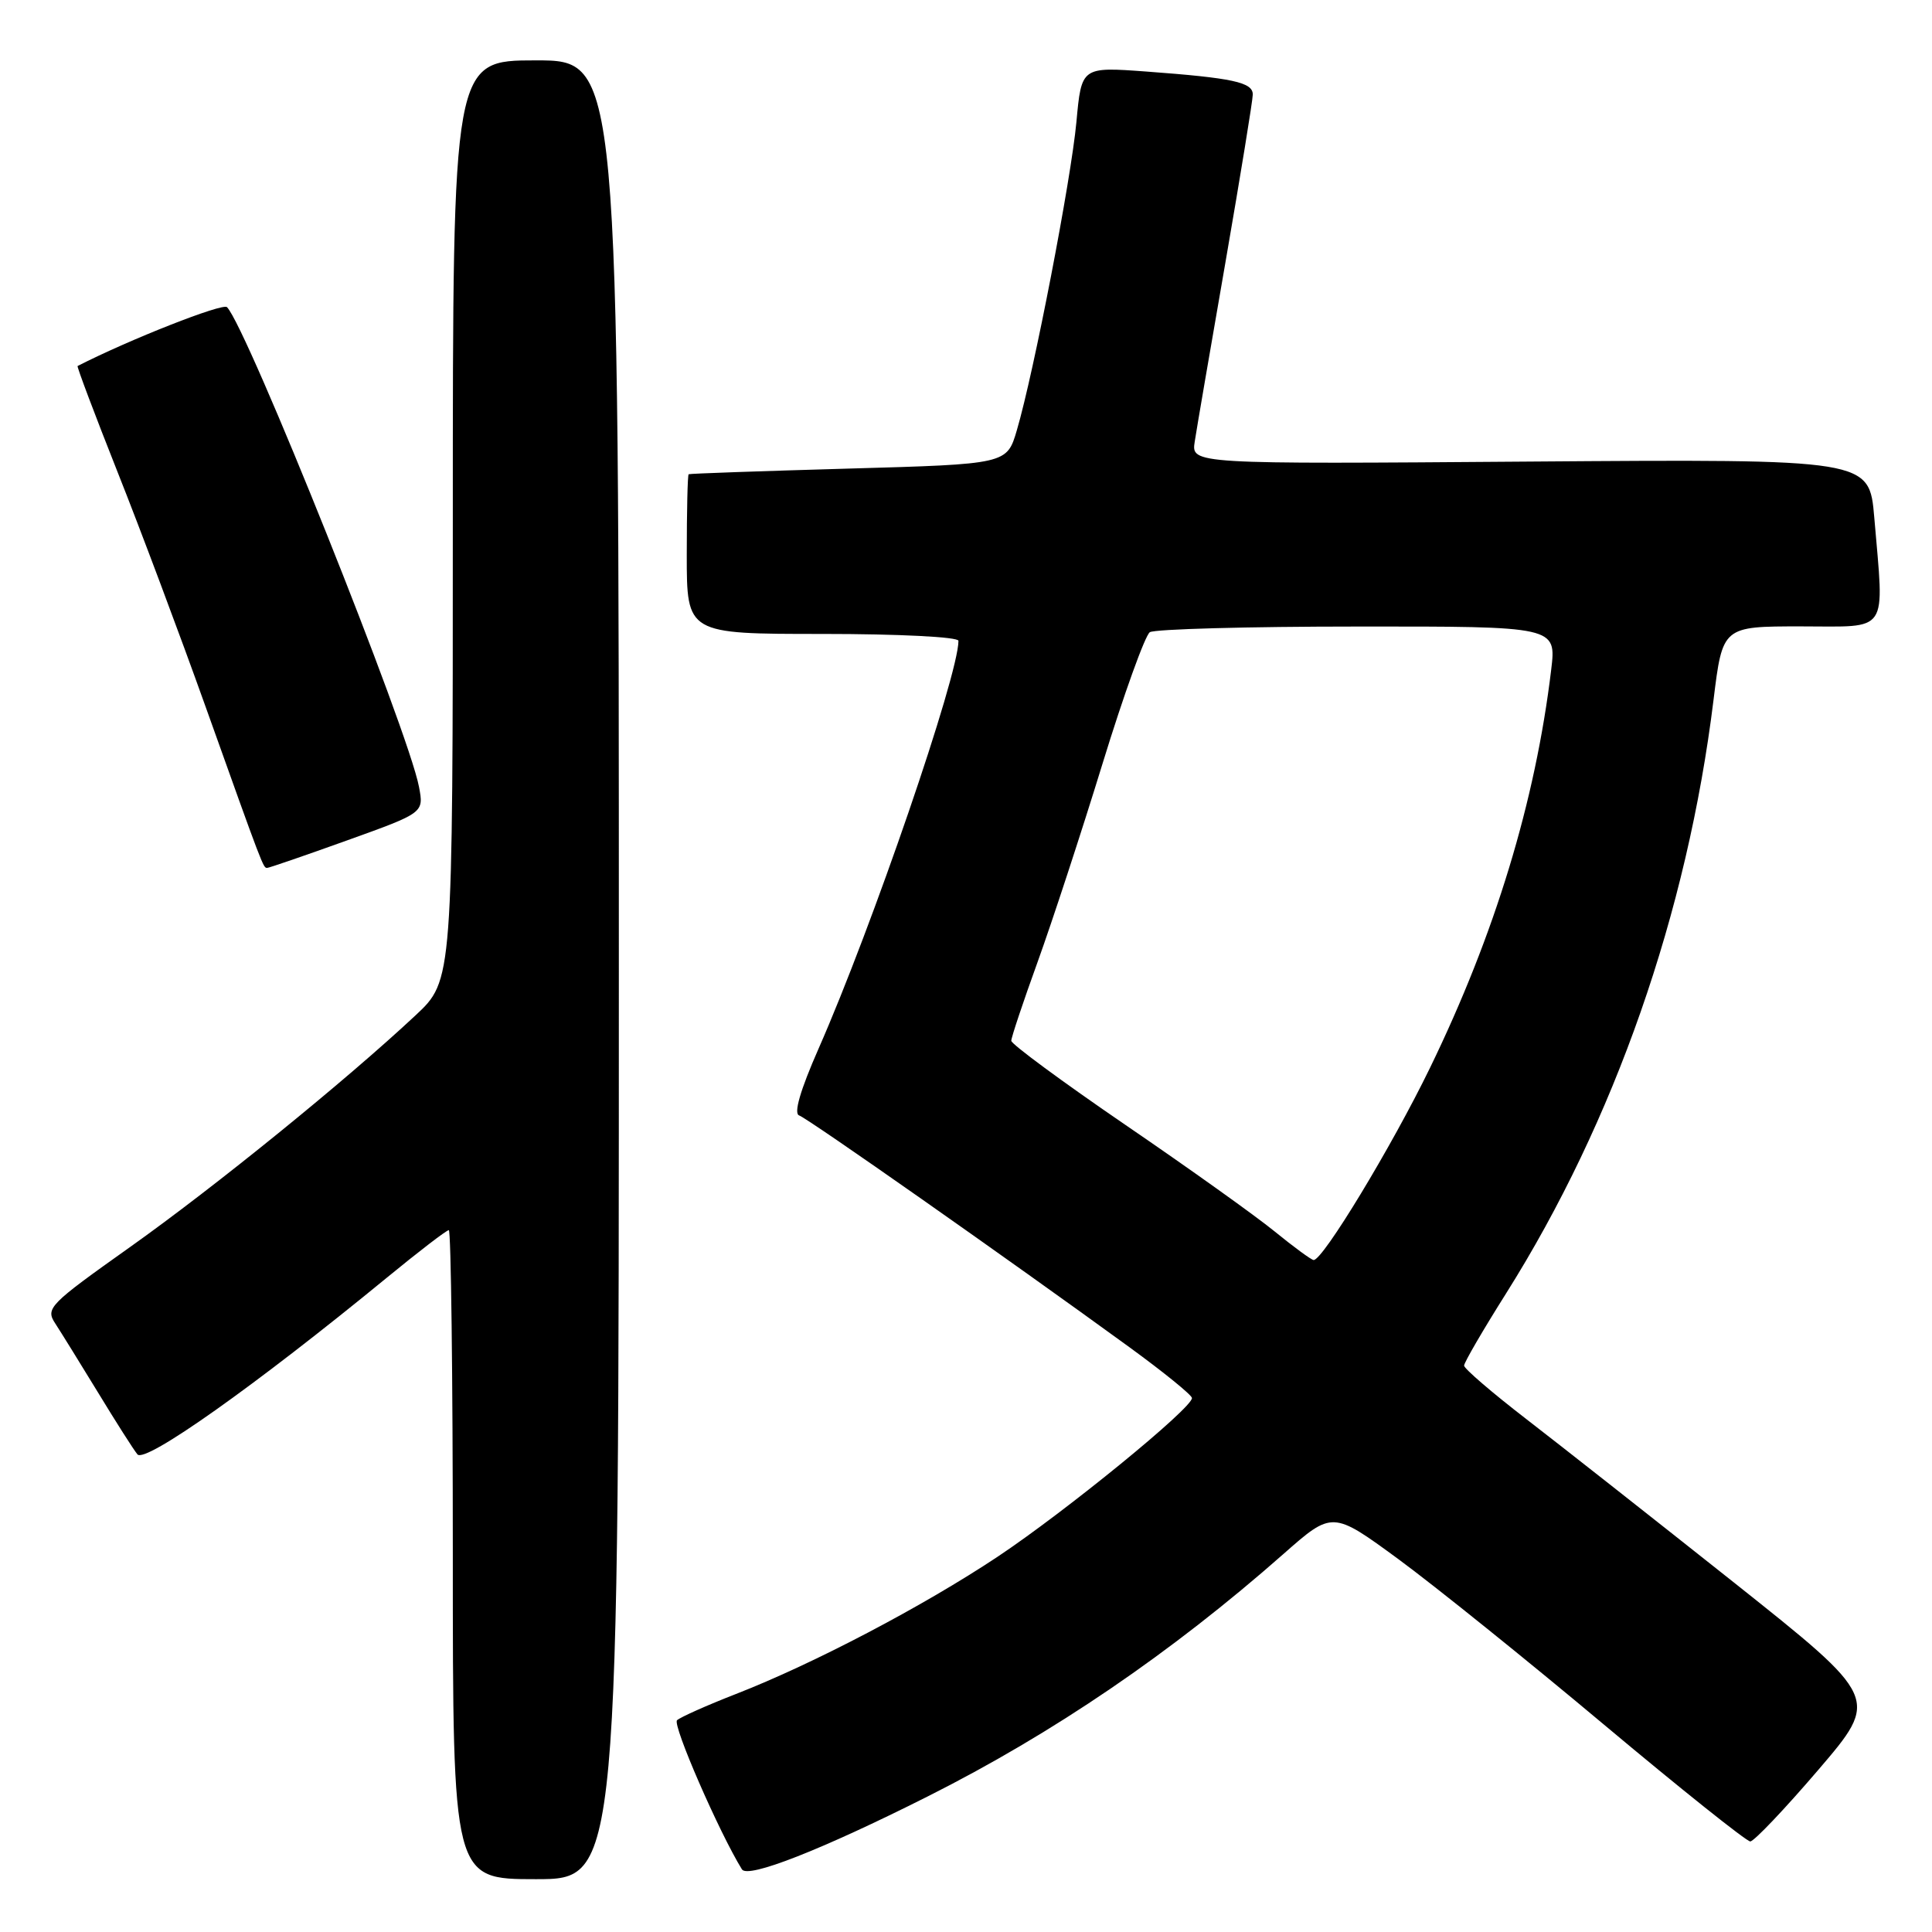 <?xml version="1.0" encoding="UTF-8" standalone="no"?>
<!DOCTYPE svg PUBLIC "-//W3C//DTD SVG 1.1//EN" "http://www.w3.org/Graphics/SVG/1.1/DTD/svg11.dtd" >
<svg xmlns="http://www.w3.org/2000/svg" xmlns:xlink="http://www.w3.org/1999/xlink" version="1.1" viewBox="0 0 256 256">
 <g >
 <path fill="currentColor"
d=" M 82.00 128.50 C 82.00 8.00 82.00 8.00 71.00 8.00 C 60.00 8.00 60.00 8.00 60.00 68.96 C 60.00 129.92 60.00 129.92 55.07 134.53 C 45.81 143.19 28.51 157.23 17.22 165.25 C 6.47 172.88 6.00 173.36 7.33 175.38 C 8.09 176.55 10.63 180.65 12.98 184.50 C 15.32 188.35 17.67 192.05 18.21 192.71 C 19.21 193.95 33.82 183.61 51.22 169.33 C 55.46 165.85 59.17 163.00 59.47 163.00 C 59.76 163.00 60.00 182.35 60.00 206.00 C 60.00 249.00 60.00 249.00 71.00 249.00 C 82.00 249.00 82.00 249.00 82.00 128.50 Z  M 122.90 238.05 C 139.55 229.68 155.19 219.02 170.03 205.94 C 176.55 200.19 176.55 200.19 185.30 206.60 C 190.10 210.13 202.36 219.99 212.52 228.51 C 222.69 237.03 231.42 244.00 231.92 244.00 C 232.41 244.00 236.47 239.73 240.94 234.51 C 249.05 225.03 249.05 225.03 229.78 209.71 C 219.17 201.29 206.79 191.54 202.25 188.04 C 197.71 184.54 194.00 181.35 194.00 180.95 C 194.00 180.54 196.51 176.23 199.58 171.36 C 213.93 148.56 223.58 120.95 227.05 92.75 C 228.25 83.00 228.25 83.00 238.62 83.00 C 250.48 83.00 249.67 84.21 248.35 68.56 C 247.69 60.83 247.69 60.83 202.77 61.16 C 157.84 61.50 157.84 61.50 158.31 58.50 C 158.56 56.85 160.40 46.14 162.39 34.69 C 164.37 23.25 166.00 13.27 166.00 12.52 C 166.00 10.90 163.36 10.33 151.90 9.48 C 143.30 8.85 143.30 8.85 142.63 16.17 C 141.91 23.87 137.00 49.32 134.74 57.00 C 133.42 61.50 133.42 61.50 112.46 62.09 C 100.93 62.42 91.39 62.75 91.25 62.84 C 91.11 62.93 91.00 67.72 91.00 73.50 C 91.00 84.00 91.00 84.00 109.00 84.00 C 119.13 84.00 127.00 84.40 127.00 84.91 C 127.00 89.49 115.57 122.81 108.46 138.96 C 106.04 144.46 105.14 147.55 105.89 147.80 C 107.02 148.17 133.50 166.76 149.69 178.54 C 154.19 181.82 157.90 184.83 157.94 185.24 C 158.05 186.52 141.22 200.26 132.18 206.28 C 122.31 212.84 107.80 220.46 97.50 224.47 C 93.65 225.97 90.14 227.54 89.71 227.94 C 89.07 228.54 95.29 242.81 98.31 247.70 C 99.09 248.95 108.87 245.11 122.90 238.05 Z  M 46.01 111.35 C 56.17 107.70 56.17 107.70 55.52 104.27 C 54.14 96.88 32.75 43.44 30.08 40.70 C 29.51 40.12 17.14 44.99 10.28 48.50 C 10.16 48.56 12.54 54.89 15.58 62.55 C 18.63 70.22 23.85 84.15 27.19 93.50 C 34.92 115.14 34.87 115.00 35.40 115.00 C 35.65 115.00 40.42 113.36 46.01 111.35 Z  M 168.88 163.16 C 166.34 161.09 157.45 154.74 149.13 149.06 C 140.81 143.37 134.00 138.35 134.00 137.91 C 134.00 137.46 135.57 132.77 137.48 127.49 C 139.39 122.20 143.27 110.37 146.09 101.19 C 148.91 92.01 151.74 84.17 152.36 83.77 C 152.99 83.36 165.36 83.02 179.87 83.02 C 206.23 83.00 206.23 83.00 205.54 88.75 C 203.44 106.21 198.08 123.81 189.48 141.50 C 184.42 151.92 175.26 167.04 174.06 166.96 C 173.75 166.94 171.42 165.23 168.88 163.16 Z "/>
</g>
</svg>